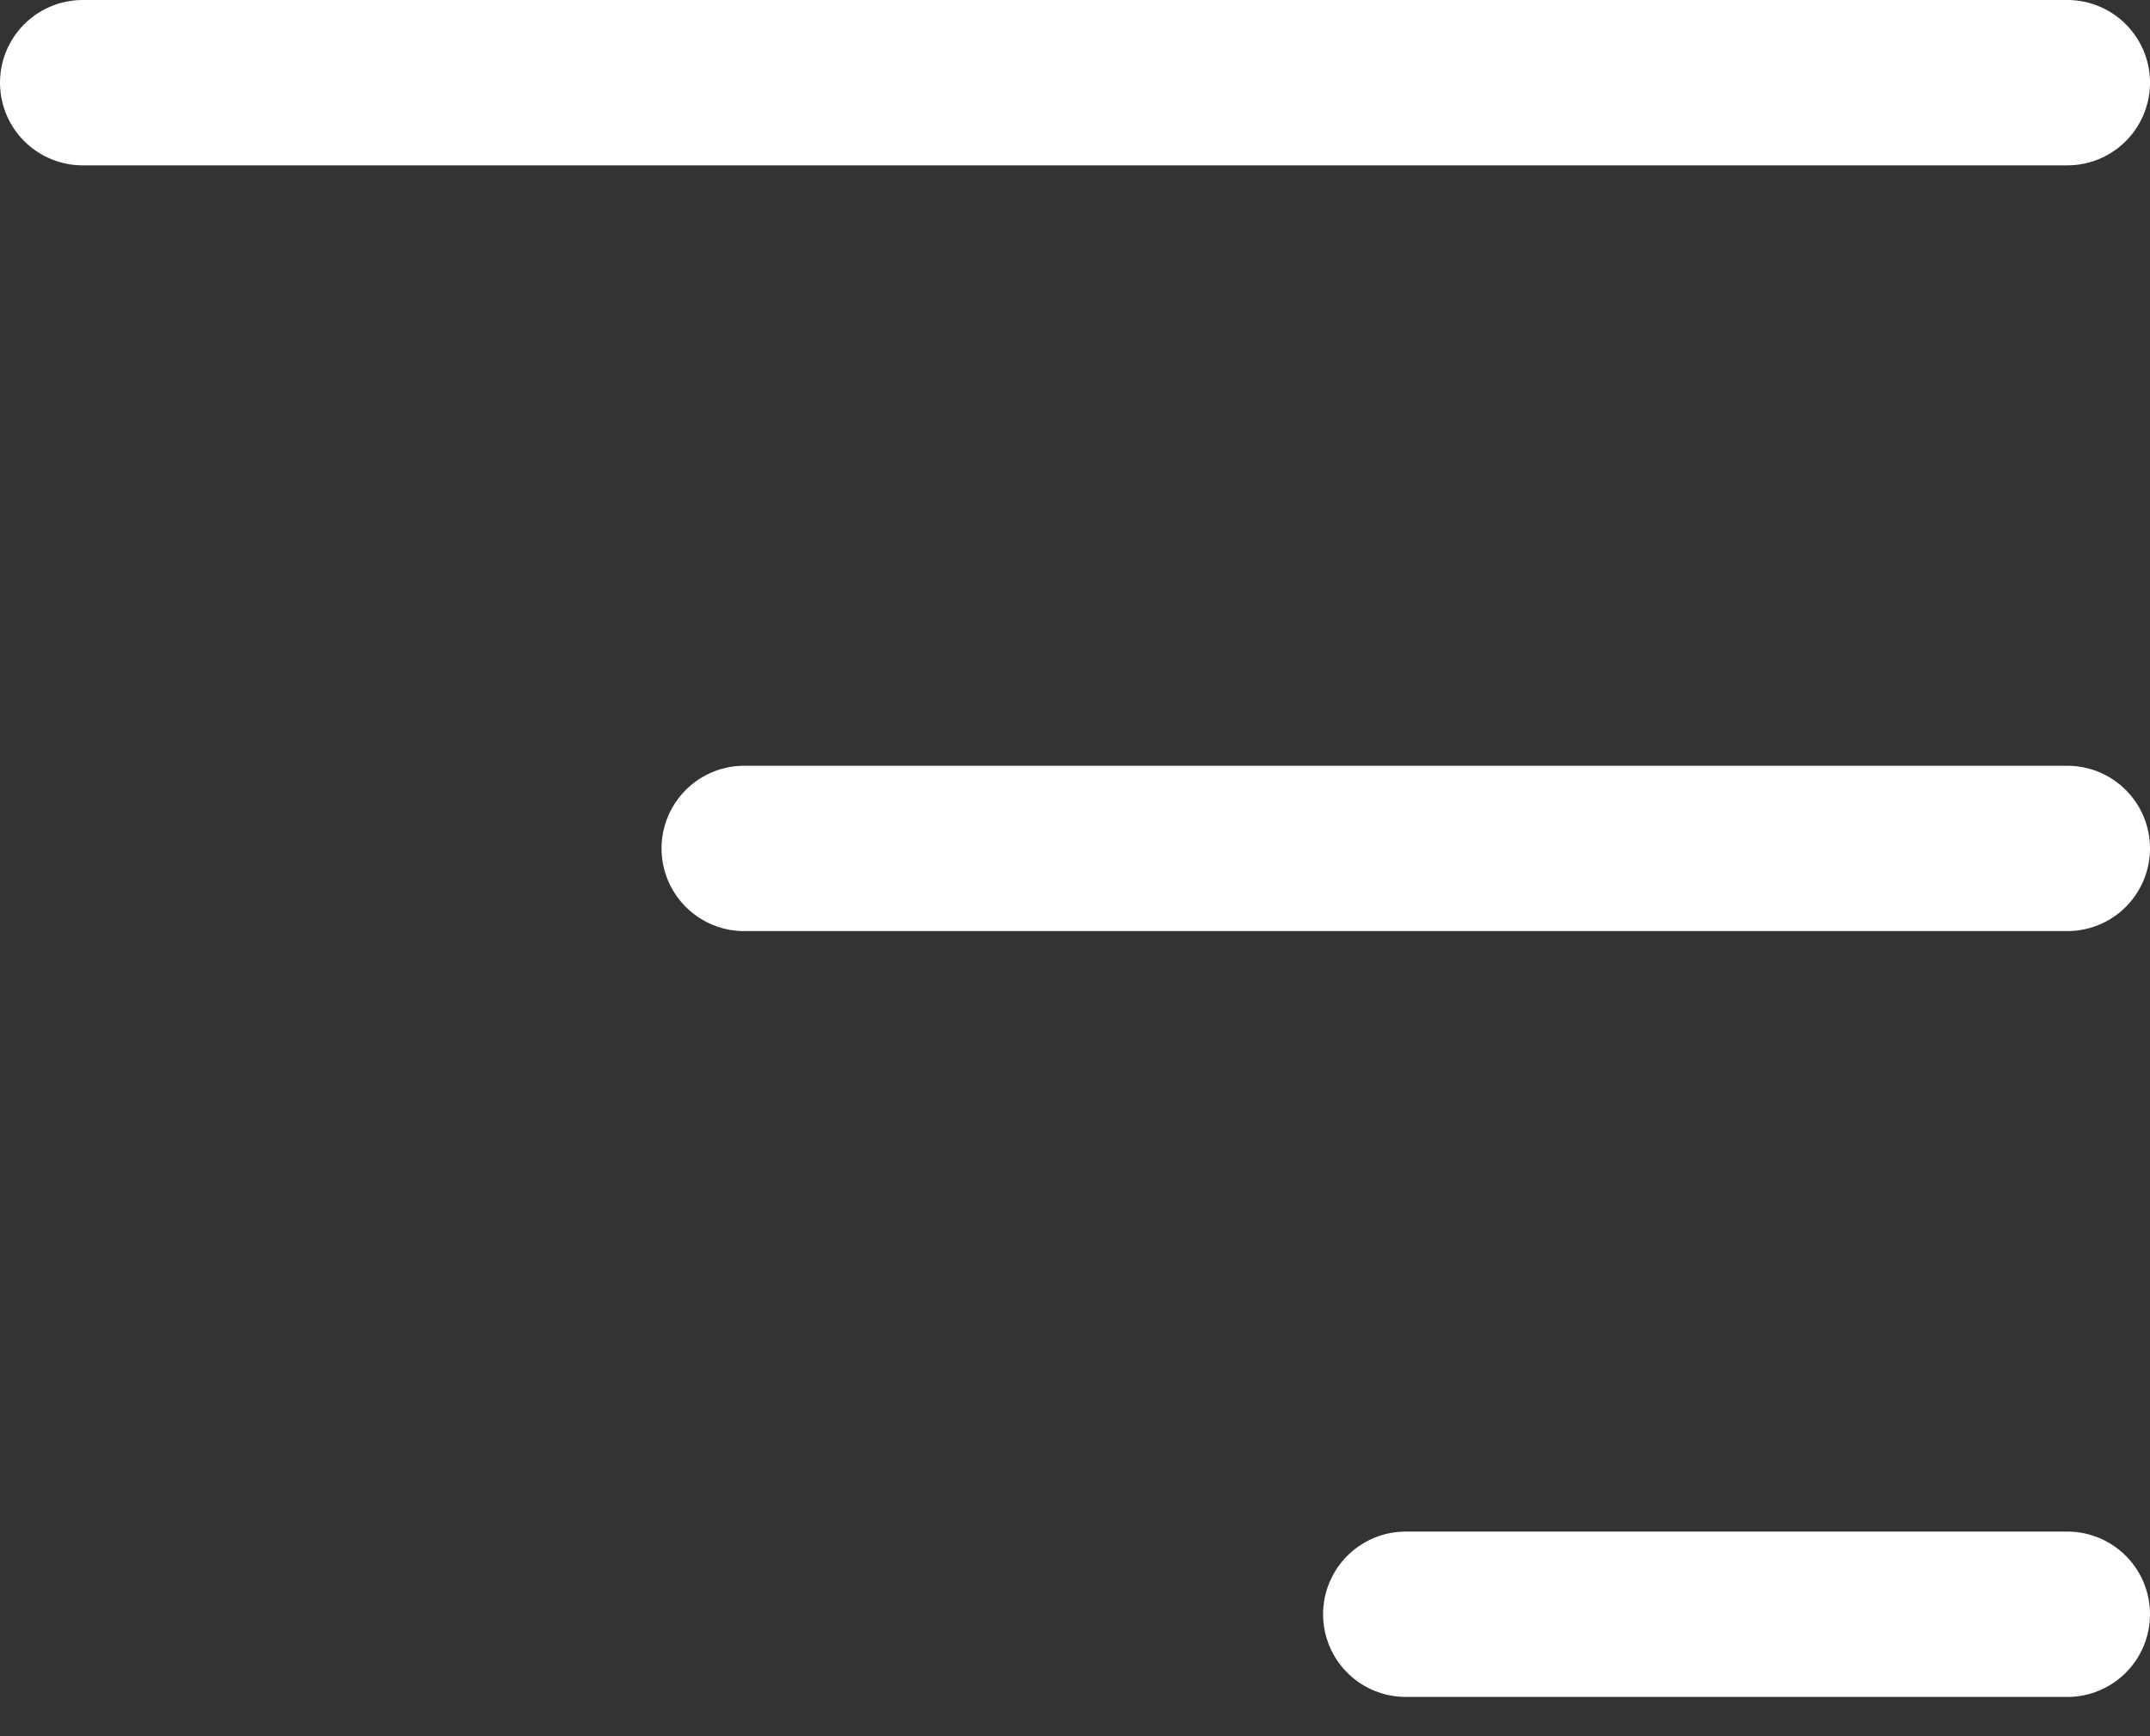<svg viewBox="0 0 26 21" fill="none" xmlns="http://www.w3.org/2000/svg">
<rect x="0" y="0" width="26" height="21" fill="#333333" stroke="none"/>
<path d="M9 10.262L25 10.262" stroke="white" stroke-width="2" stroke-linecap="round" stroke-linejoin="round"/>
<path d="M1 1H25" stroke="white" stroke-width="2" stroke-linecap="round" stroke-linejoin="round"/>
<path d="M17 19.525L25 19.525" stroke="white" stroke-width="2" stroke-linecap="round" stroke-linejoin="round"/>
</svg>

